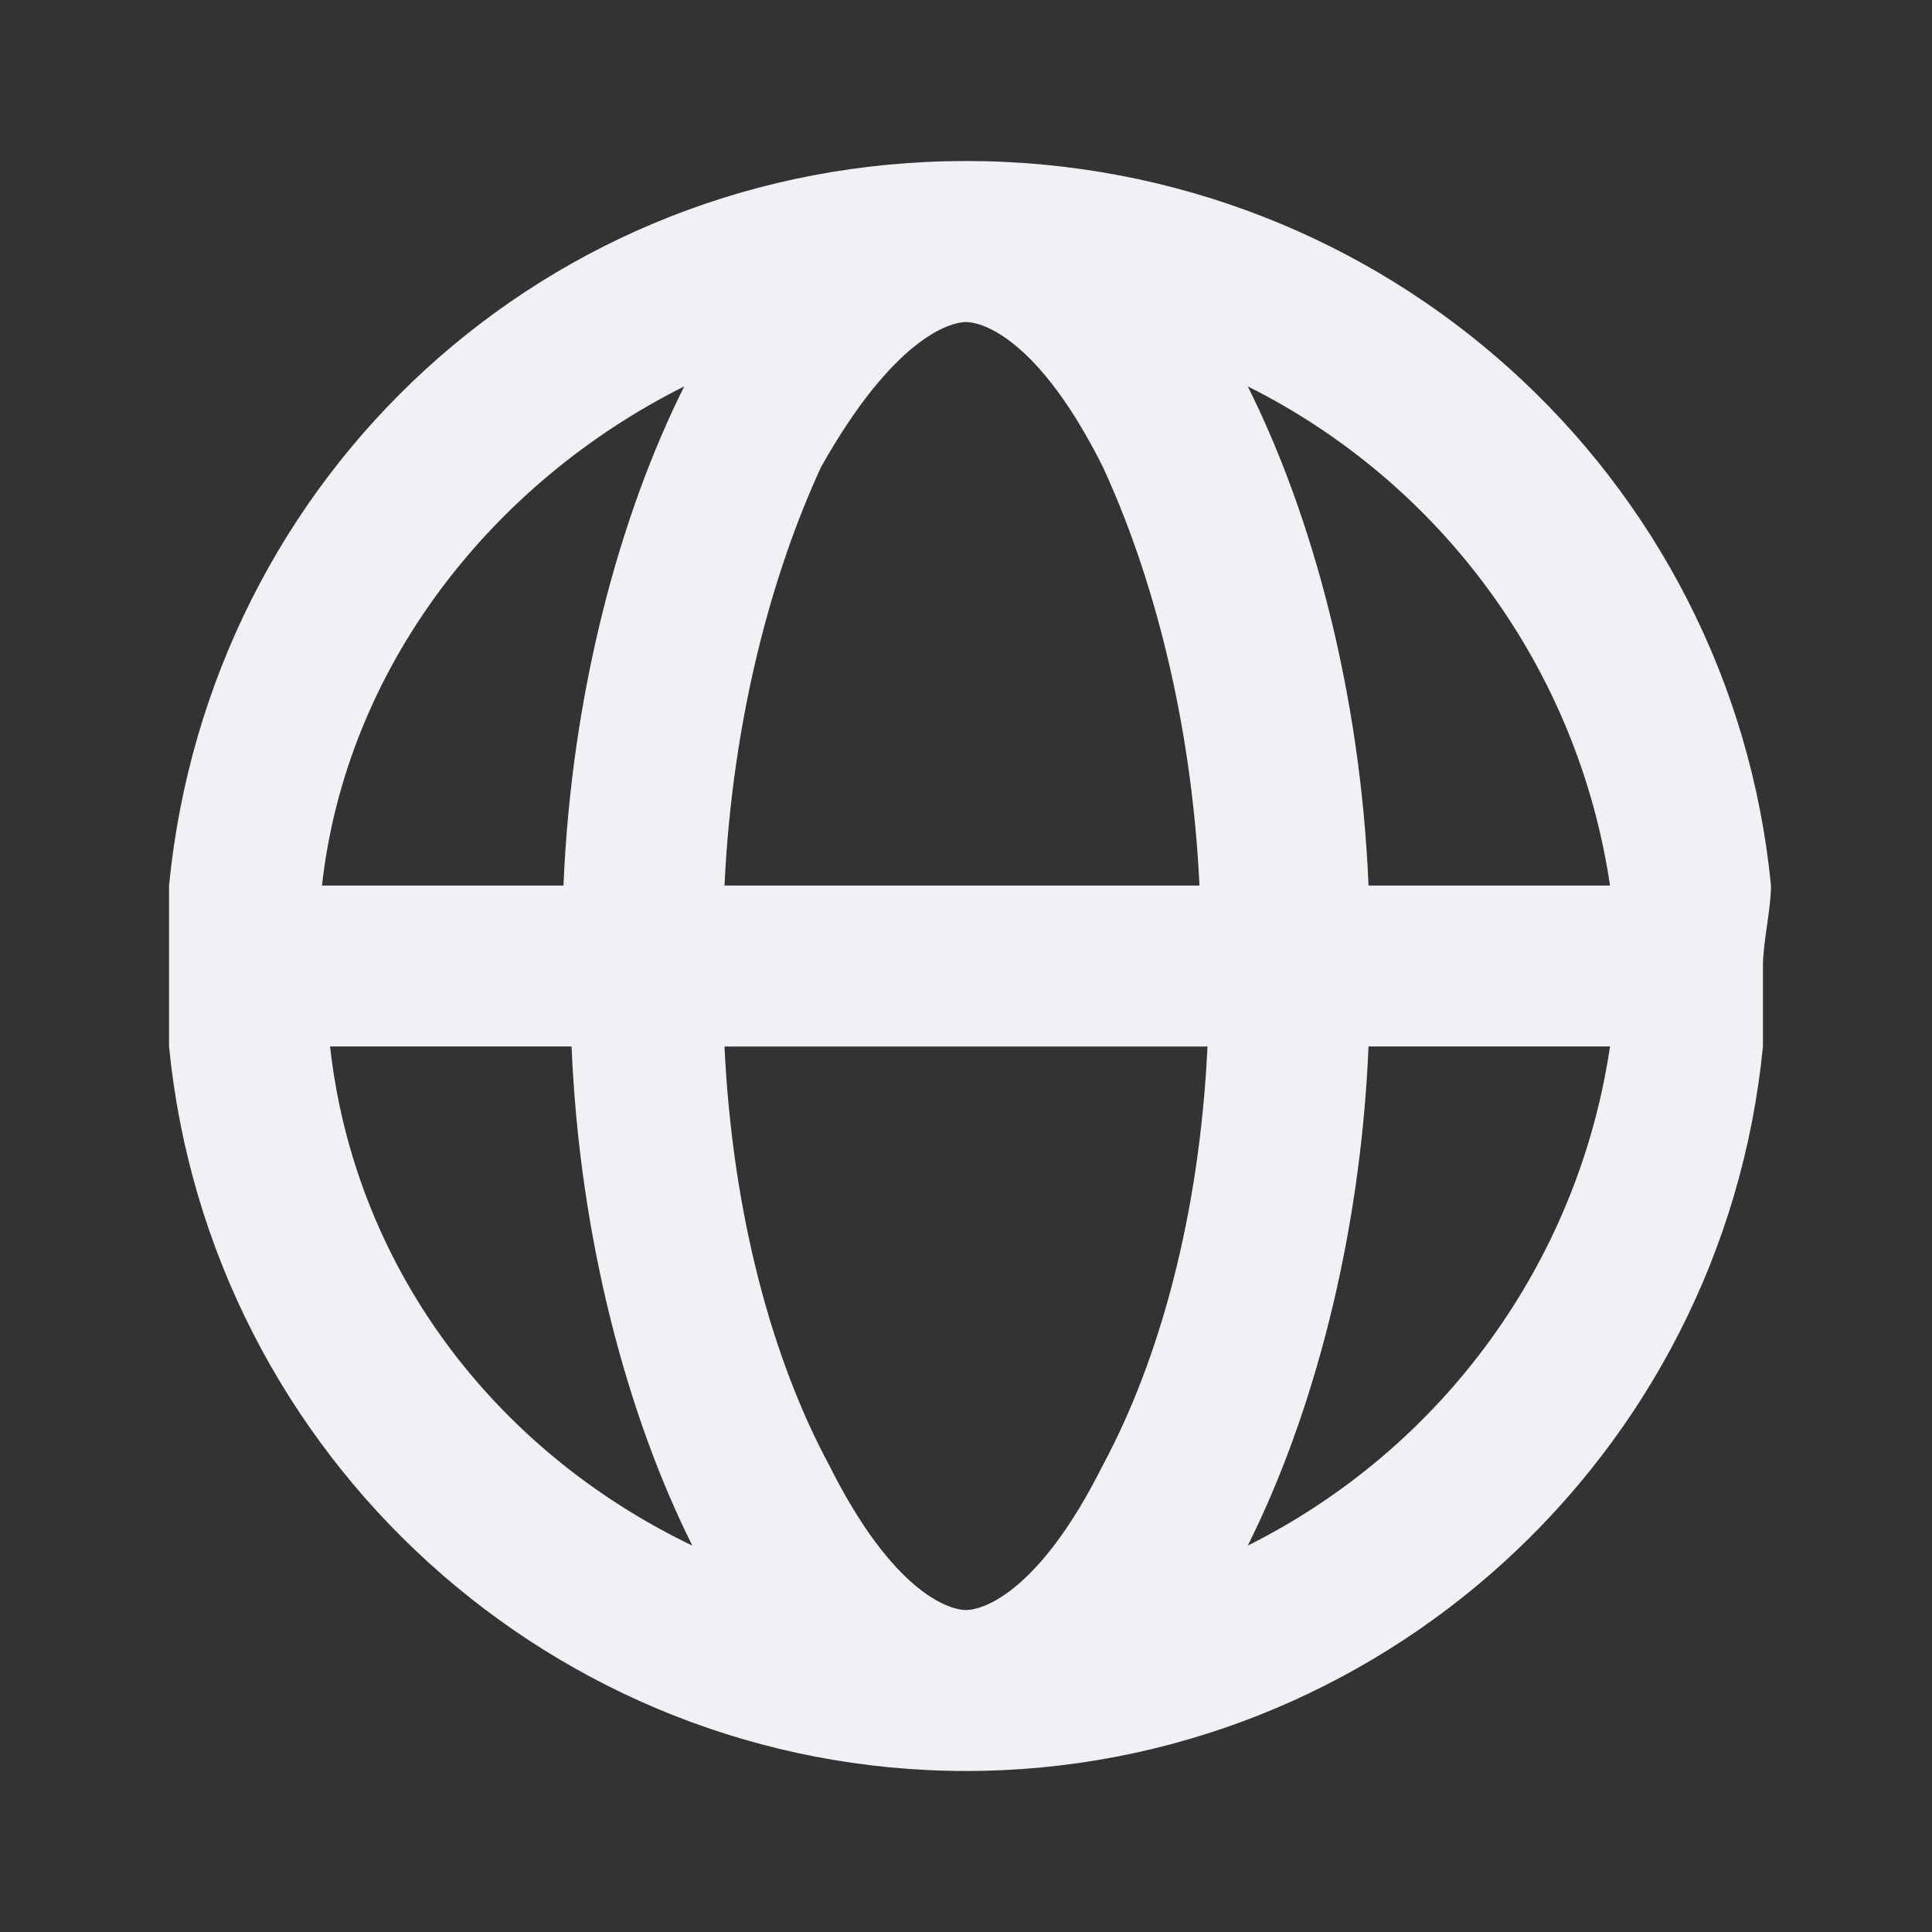 <!-- Generated by IcoMoon.io -->
<svg version="1.1" xmlns="http://www.w3.org/2000/svg" width="32" height="32" viewBox="0 0 32 32">
<rect x="0" y="0" width="32" height="32" fill="#333333" stroke="none"/>
<title>globe</title>
<path fill="#f0f1f5" d="M29.333 14.667v0c-0.667-6.8-6.4-12-13.333-12s-12.533 5.2-13.2 12v0c0 0.4 0 0.933 0 1.333s0 0.933 0 1.333v0c0.667 6.8 6.4 12 13.2 12s12.533-5.2 13.2-12v0c0-0.4 0-0.933 0-1.333s0.133-0.933 0.133-1.333zM5.467 17.333h4c0.133 3.2 0.933 6.133 2 8.267-3.333-1.6-5.6-4.667-6-8.267zM9.333 14.667h-4c0.4-3.6 2.8-6.667 6-8.267-1.067 2.133-1.867 5.067-2 8.267zM18.267 24.267c-1.067 2.133-2 2.4-2.267 2.4s-1.2-0.267-2.267-2.4c-0.933-1.733-1.6-4.133-1.733-6.933h8c-0.133 2.8-0.8 5.2-1.733 6.933zM12 14.667c0.133-2.8 0.8-5.2 1.6-6.933 1.2-2.133 2.133-2.4 2.4-2.4s1.2 0.267 2.267 2.4c0.8 1.733 1.467 4.133 1.6 6.933h-7.867zM20.667 25.6c1.067-2.133 1.867-5.067 2-8.267h4c-0.533 3.6-2.8 6.667-6 8.267zM22.667 14.667c-0.133-3.2-0.933-6.133-2-8.267 3.2 1.6 5.467 4.667 6 8.267h-4z"></path>
</svg>
